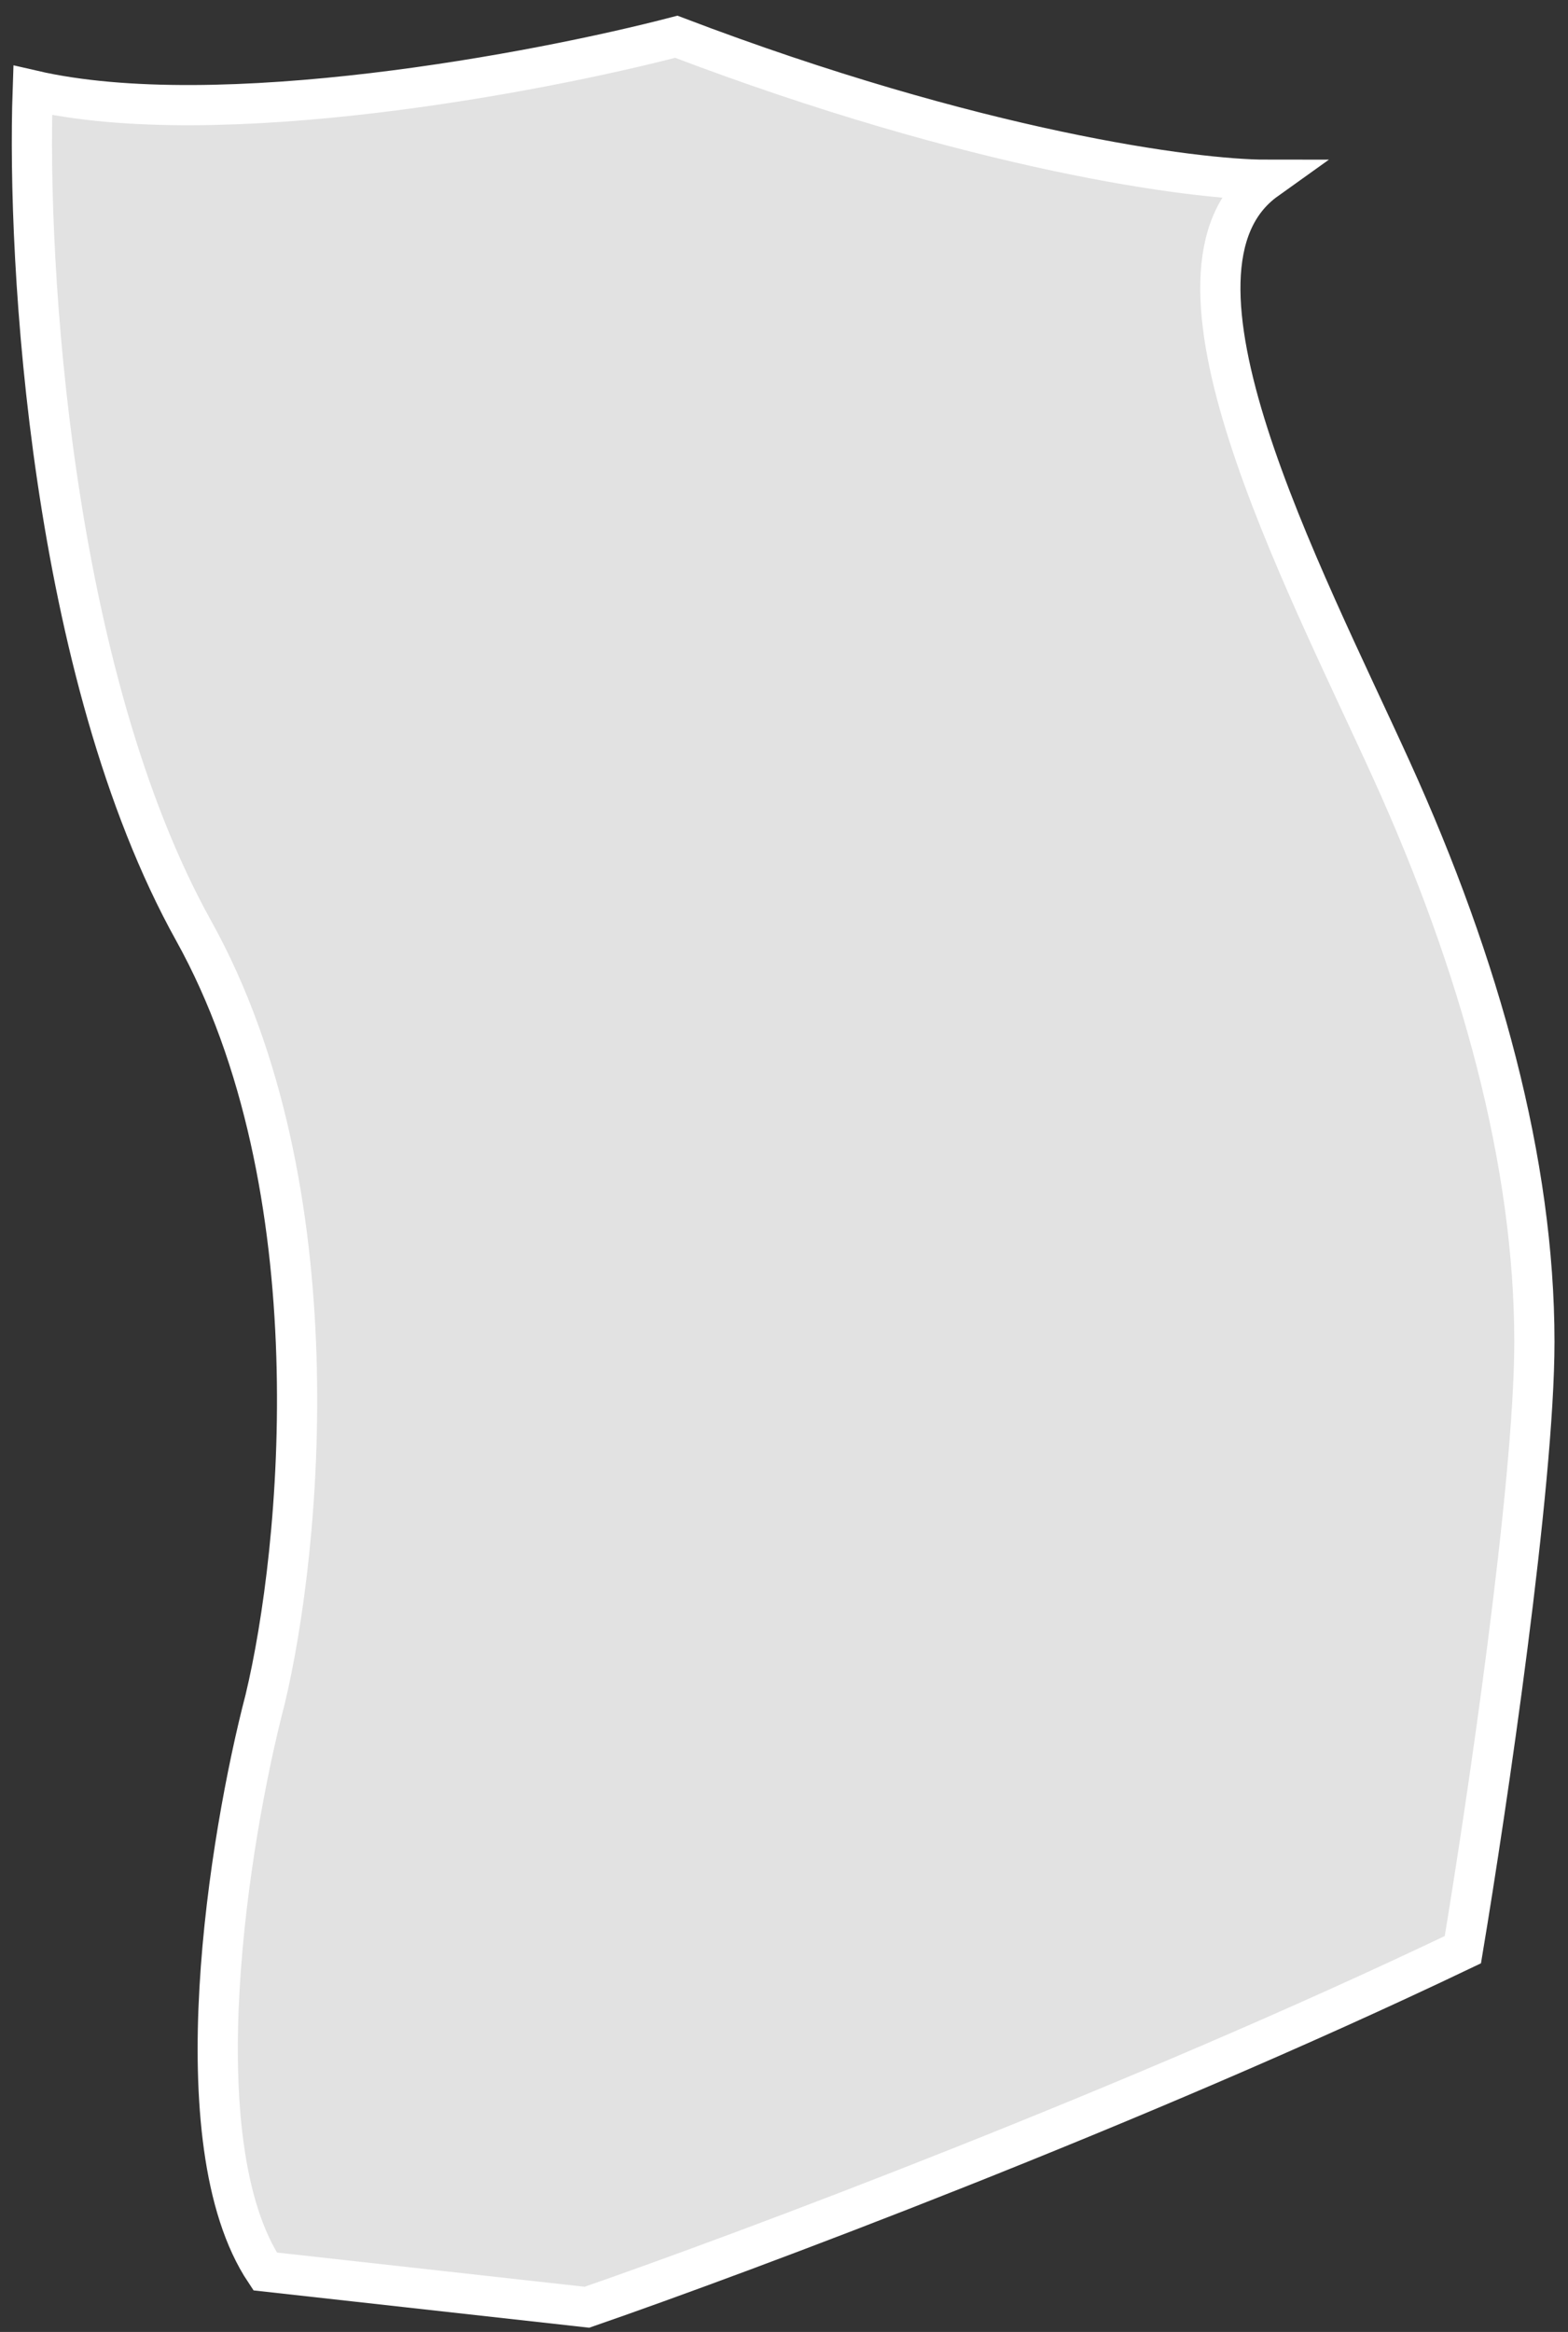 <svg width="39" height="58" viewBox="0 0 39 58" fill="none" xmlns="http://www.w3.org/2000/svg">
<rect x="0" y="0" width="39" height="58" fill="#333333" stroke="none"/>
<path d="M16.821 0.914C24.291 3.76 29.716 4.471 31.494 4.471C28.382 6.695 32.384 14.254 34.607 19.145C36.83 24.036 38.164 28.927 38.164 33.374C38.164 36.931 36.978 44.934 36.385 48.492C28.204 52.404 18.451 56.051 14.598 57.385L6.594 56.495C4.46 53.294 5.705 45.675 6.594 42.267C7.483 38.561 8.373 29.55 4.815 23.147C1.258 16.744 0.665 6.546 0.814 2.248C5.438 3.315 13.412 1.804 16.821 0.914Z" fill="#E2E2E2" stroke="white"/>
</svg>
